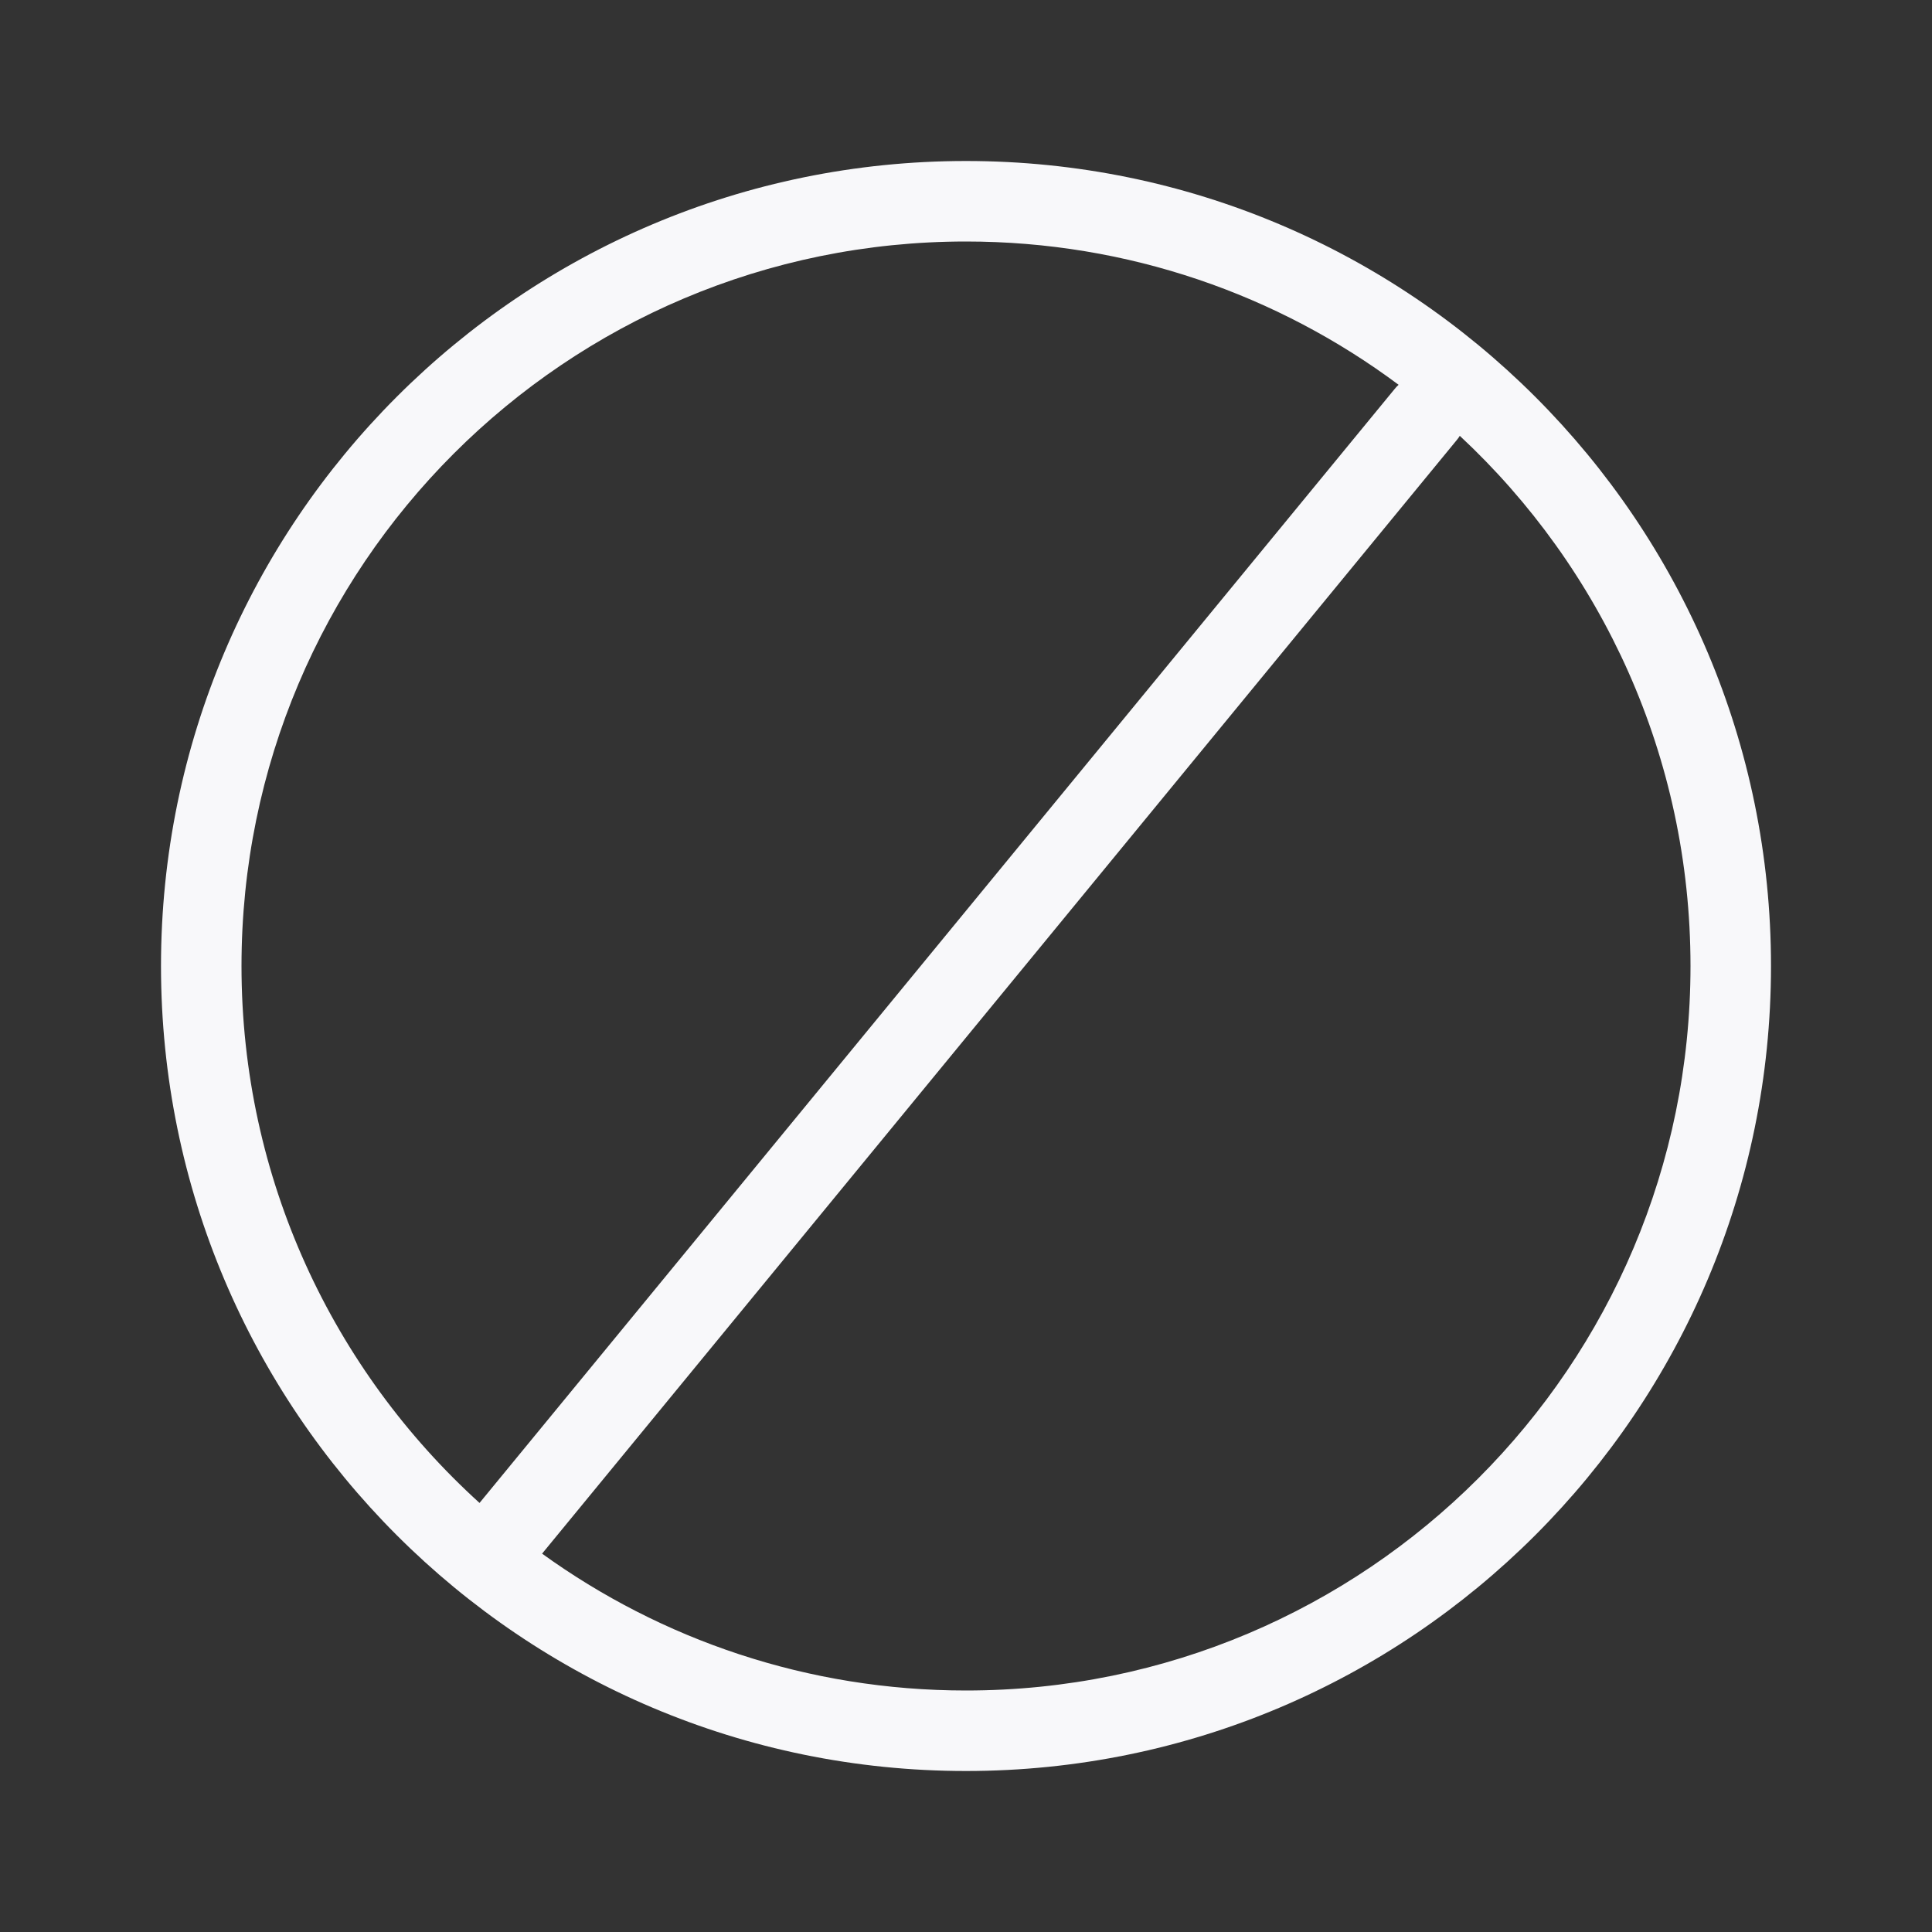 <svg width="24" height="24" viewBox="0 0 24 24" fill="none" xmlns="http://www.w3.org/2000/svg">
<rect x="0" y="0" width="24" height="24" fill="#333333" stroke="none"/>
<path fill-rule="evenodd" clip-rule="evenodd" d="M2 12C2 6.477 6.477 2 12 2C17.523 2 22 6.477 22 12C22 17.523 17.523 22 12 22C6.477 22 2 17.523 2 12ZM12 3C7.029 3 3 7.029 3 12C3 14.645 4.141 17.023 5.957 18.67L17.324 4.833C17.339 4.814 17.356 4.796 17.374 4.78C15.874 3.662 14.014 3 12 3ZM12 21C10.034 21 8.215 20.369 6.734 19.3L18.096 5.467C18.11 5.45 18.123 5.433 18.134 5.414C19.898 7.057 21 9.4 21 12C21 16.971 16.971 21 12 21Z" fill="#F8F8FA"/>
</svg>

